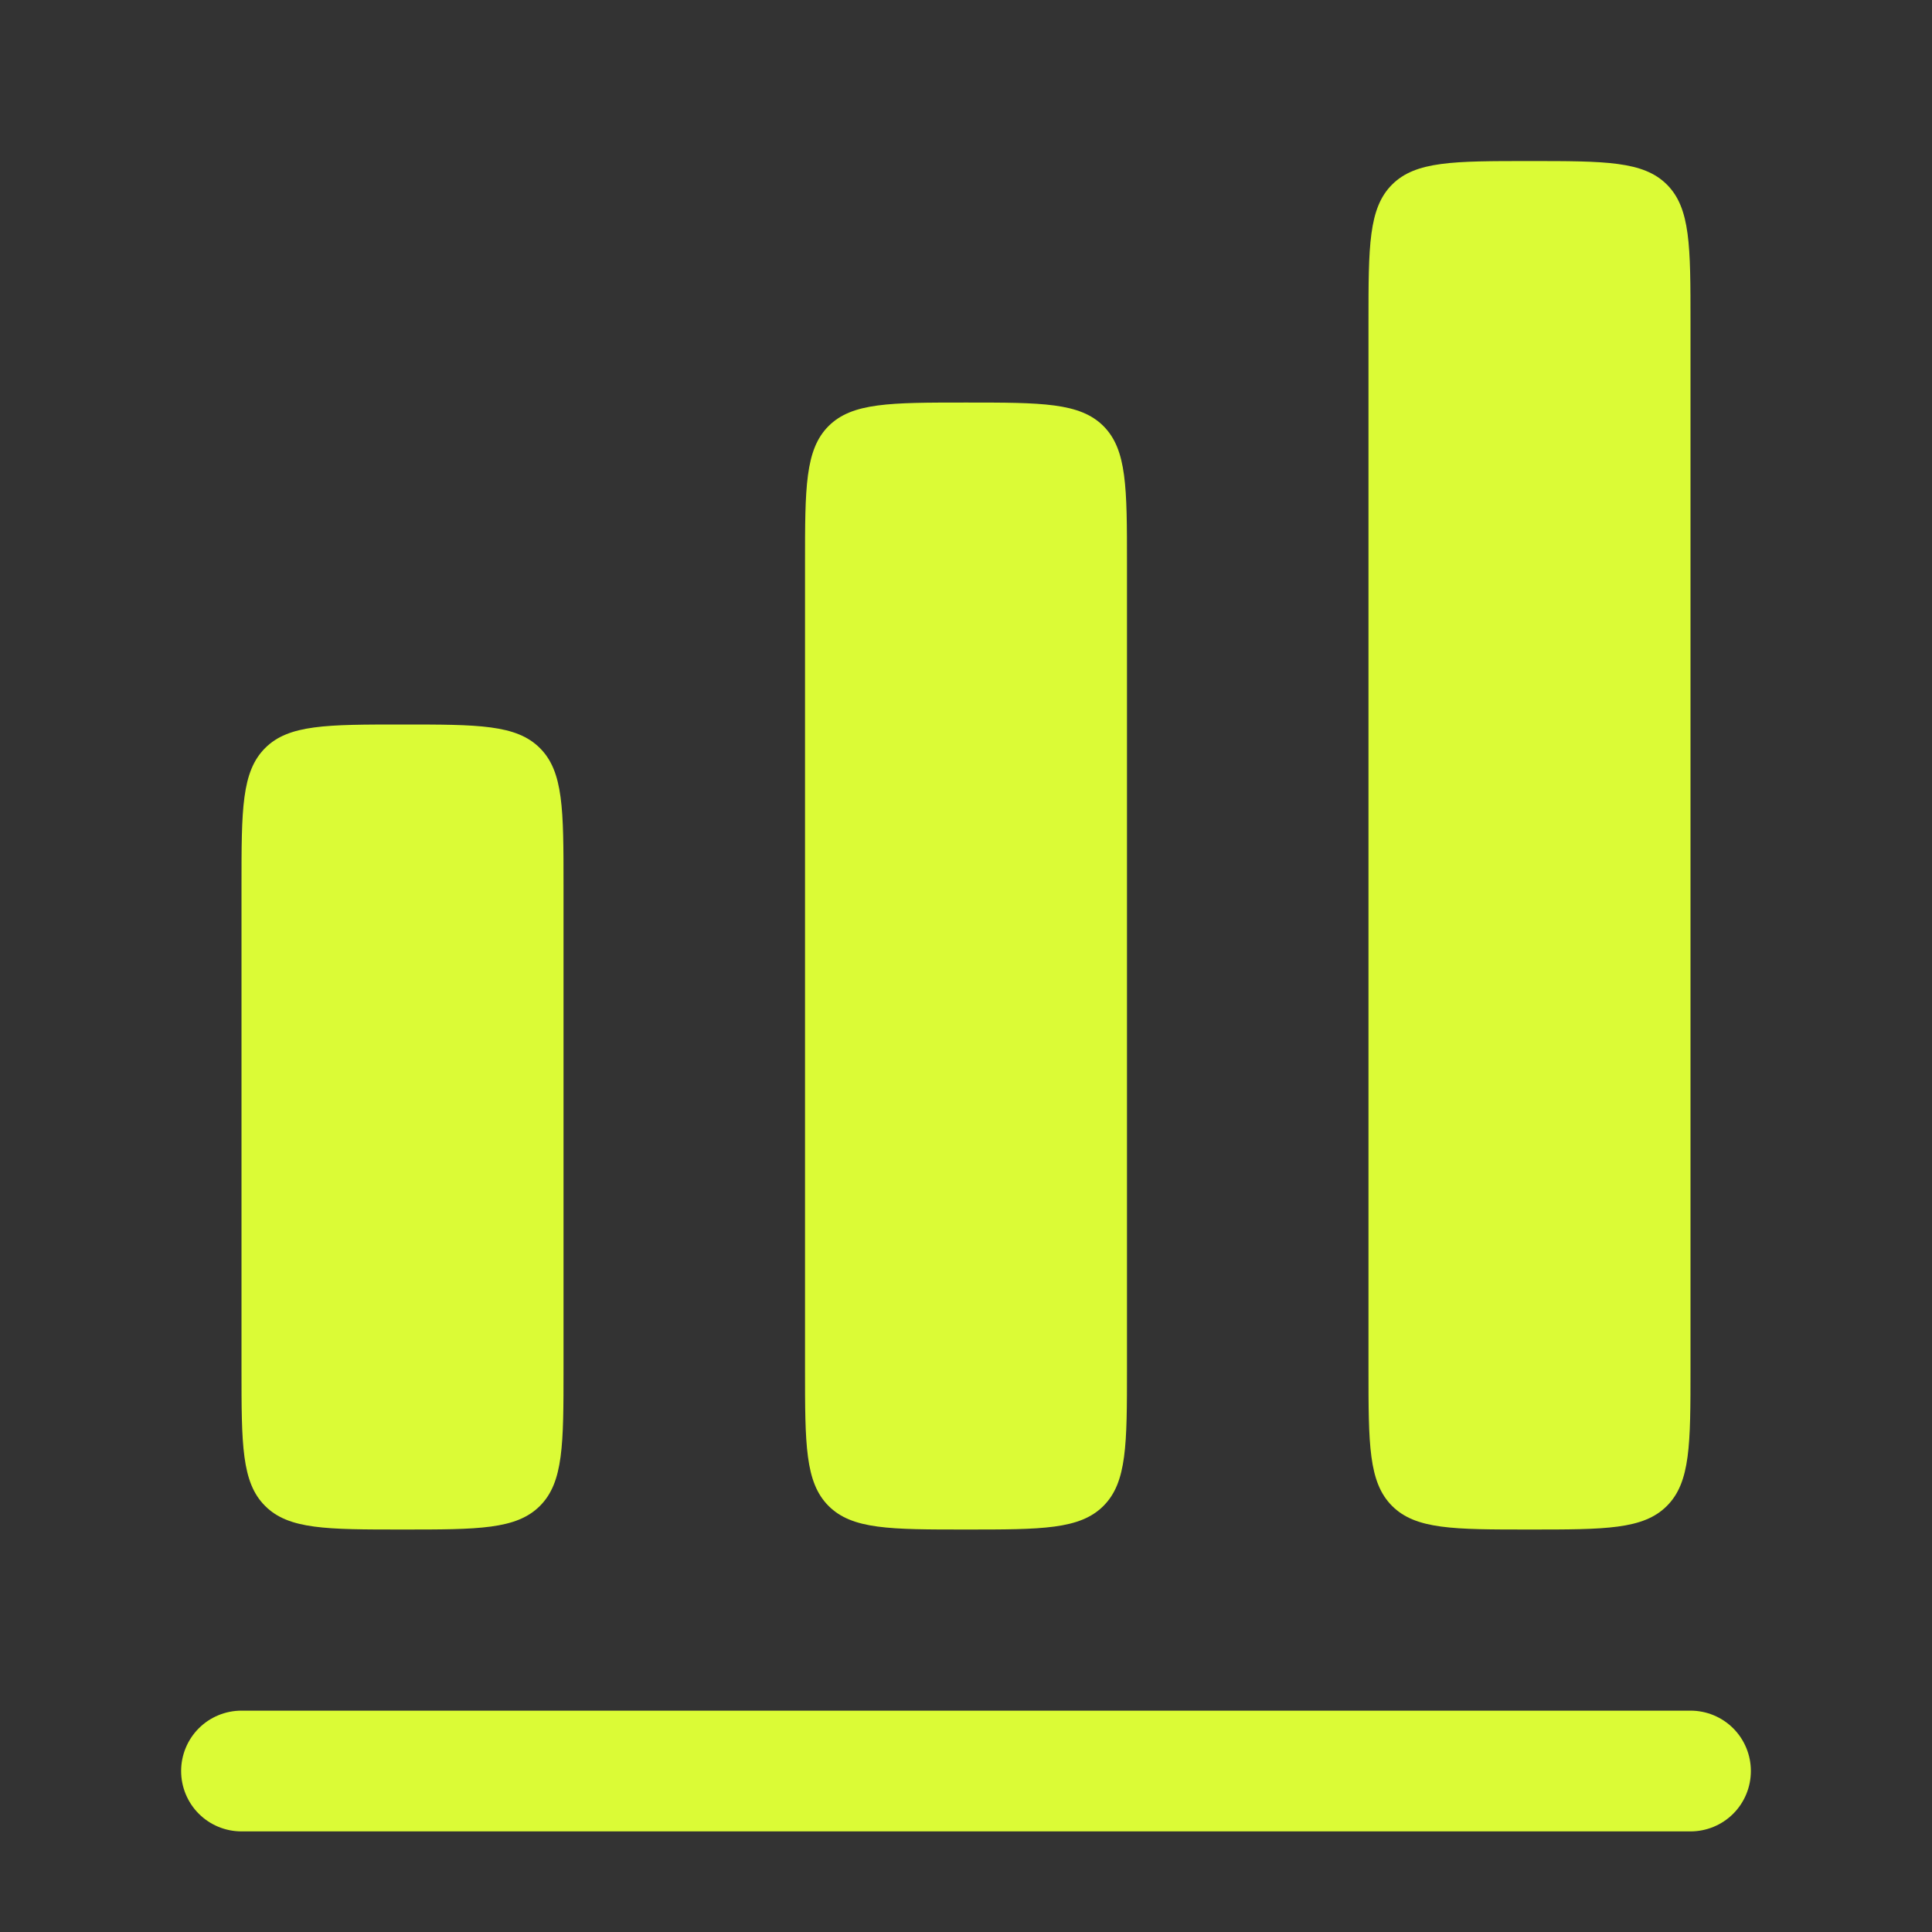 <svg width="28" height="28" viewBox="0 0 28 28" fill="none" xmlns="http://www.w3.org/2000/svg">
<rect x="0" y="0" width="28" height="28" fill="#333333" stroke="none"/>
<path d="M20.175 2.675C19.833 3.017 19.833 3.567 19.833 4.667V19.833C19.833 20.933 19.833 21.483 20.175 21.825C20.517 22.167 21.067 22.167 22.167 22.167C23.267 22.167 23.817 22.167 24.158 21.825C24.5 21.483 24.5 20.933 24.5 19.834V4.667C24.5 3.567 24.5 3.017 24.158 2.675C23.817 2.334 23.267 2.334 22.167 2.334C21.067 2.334 20.517 2.334 20.175 2.675ZM11.667 8.167C11.667 7.067 11.667 6.517 12.008 6.175C12.35 5.834 12.9 5.834 14 5.834C15.1 5.834 15.65 5.834 15.992 6.175C16.333 6.517 16.333 7.067 16.333 8.167V19.834C16.333 20.934 16.333 21.484 15.992 21.825C15.65 22.167 15.1 22.167 14 22.167C12.9 22.167 12.35 22.167 12.008 21.825C11.667 21.483 11.667 20.933 11.667 19.834V8.167ZM3.842 10.842C3.5 11.184 3.5 11.734 3.5 12.834V19.834C3.5 20.934 3.5 21.484 3.842 21.825C4.183 22.167 4.733 22.167 5.833 22.167C6.933 22.167 7.483 22.167 7.825 21.825C8.167 21.483 8.167 20.933 8.167 19.834V12.834C8.167 11.734 8.167 11.184 7.825 10.842C7.483 10.5 6.933 10.5 5.833 10.5C4.733 10.5 4.183 10.5 3.842 10.842ZM3.5 24.792C3.268 24.792 3.045 24.884 2.881 25.048C2.717 25.212 2.625 25.435 2.625 25.667C2.625 25.899 2.717 26.122 2.881 26.286C3.045 26.45 3.268 26.542 3.5 26.542H24.5C24.732 26.542 24.955 26.45 25.119 26.286C25.283 26.122 25.375 25.899 25.375 25.667C25.375 25.435 25.283 25.212 25.119 25.048C24.955 24.884 24.732 24.792 24.5 24.792H3.5Z" fill="#DBFB36"/>
</svg>
